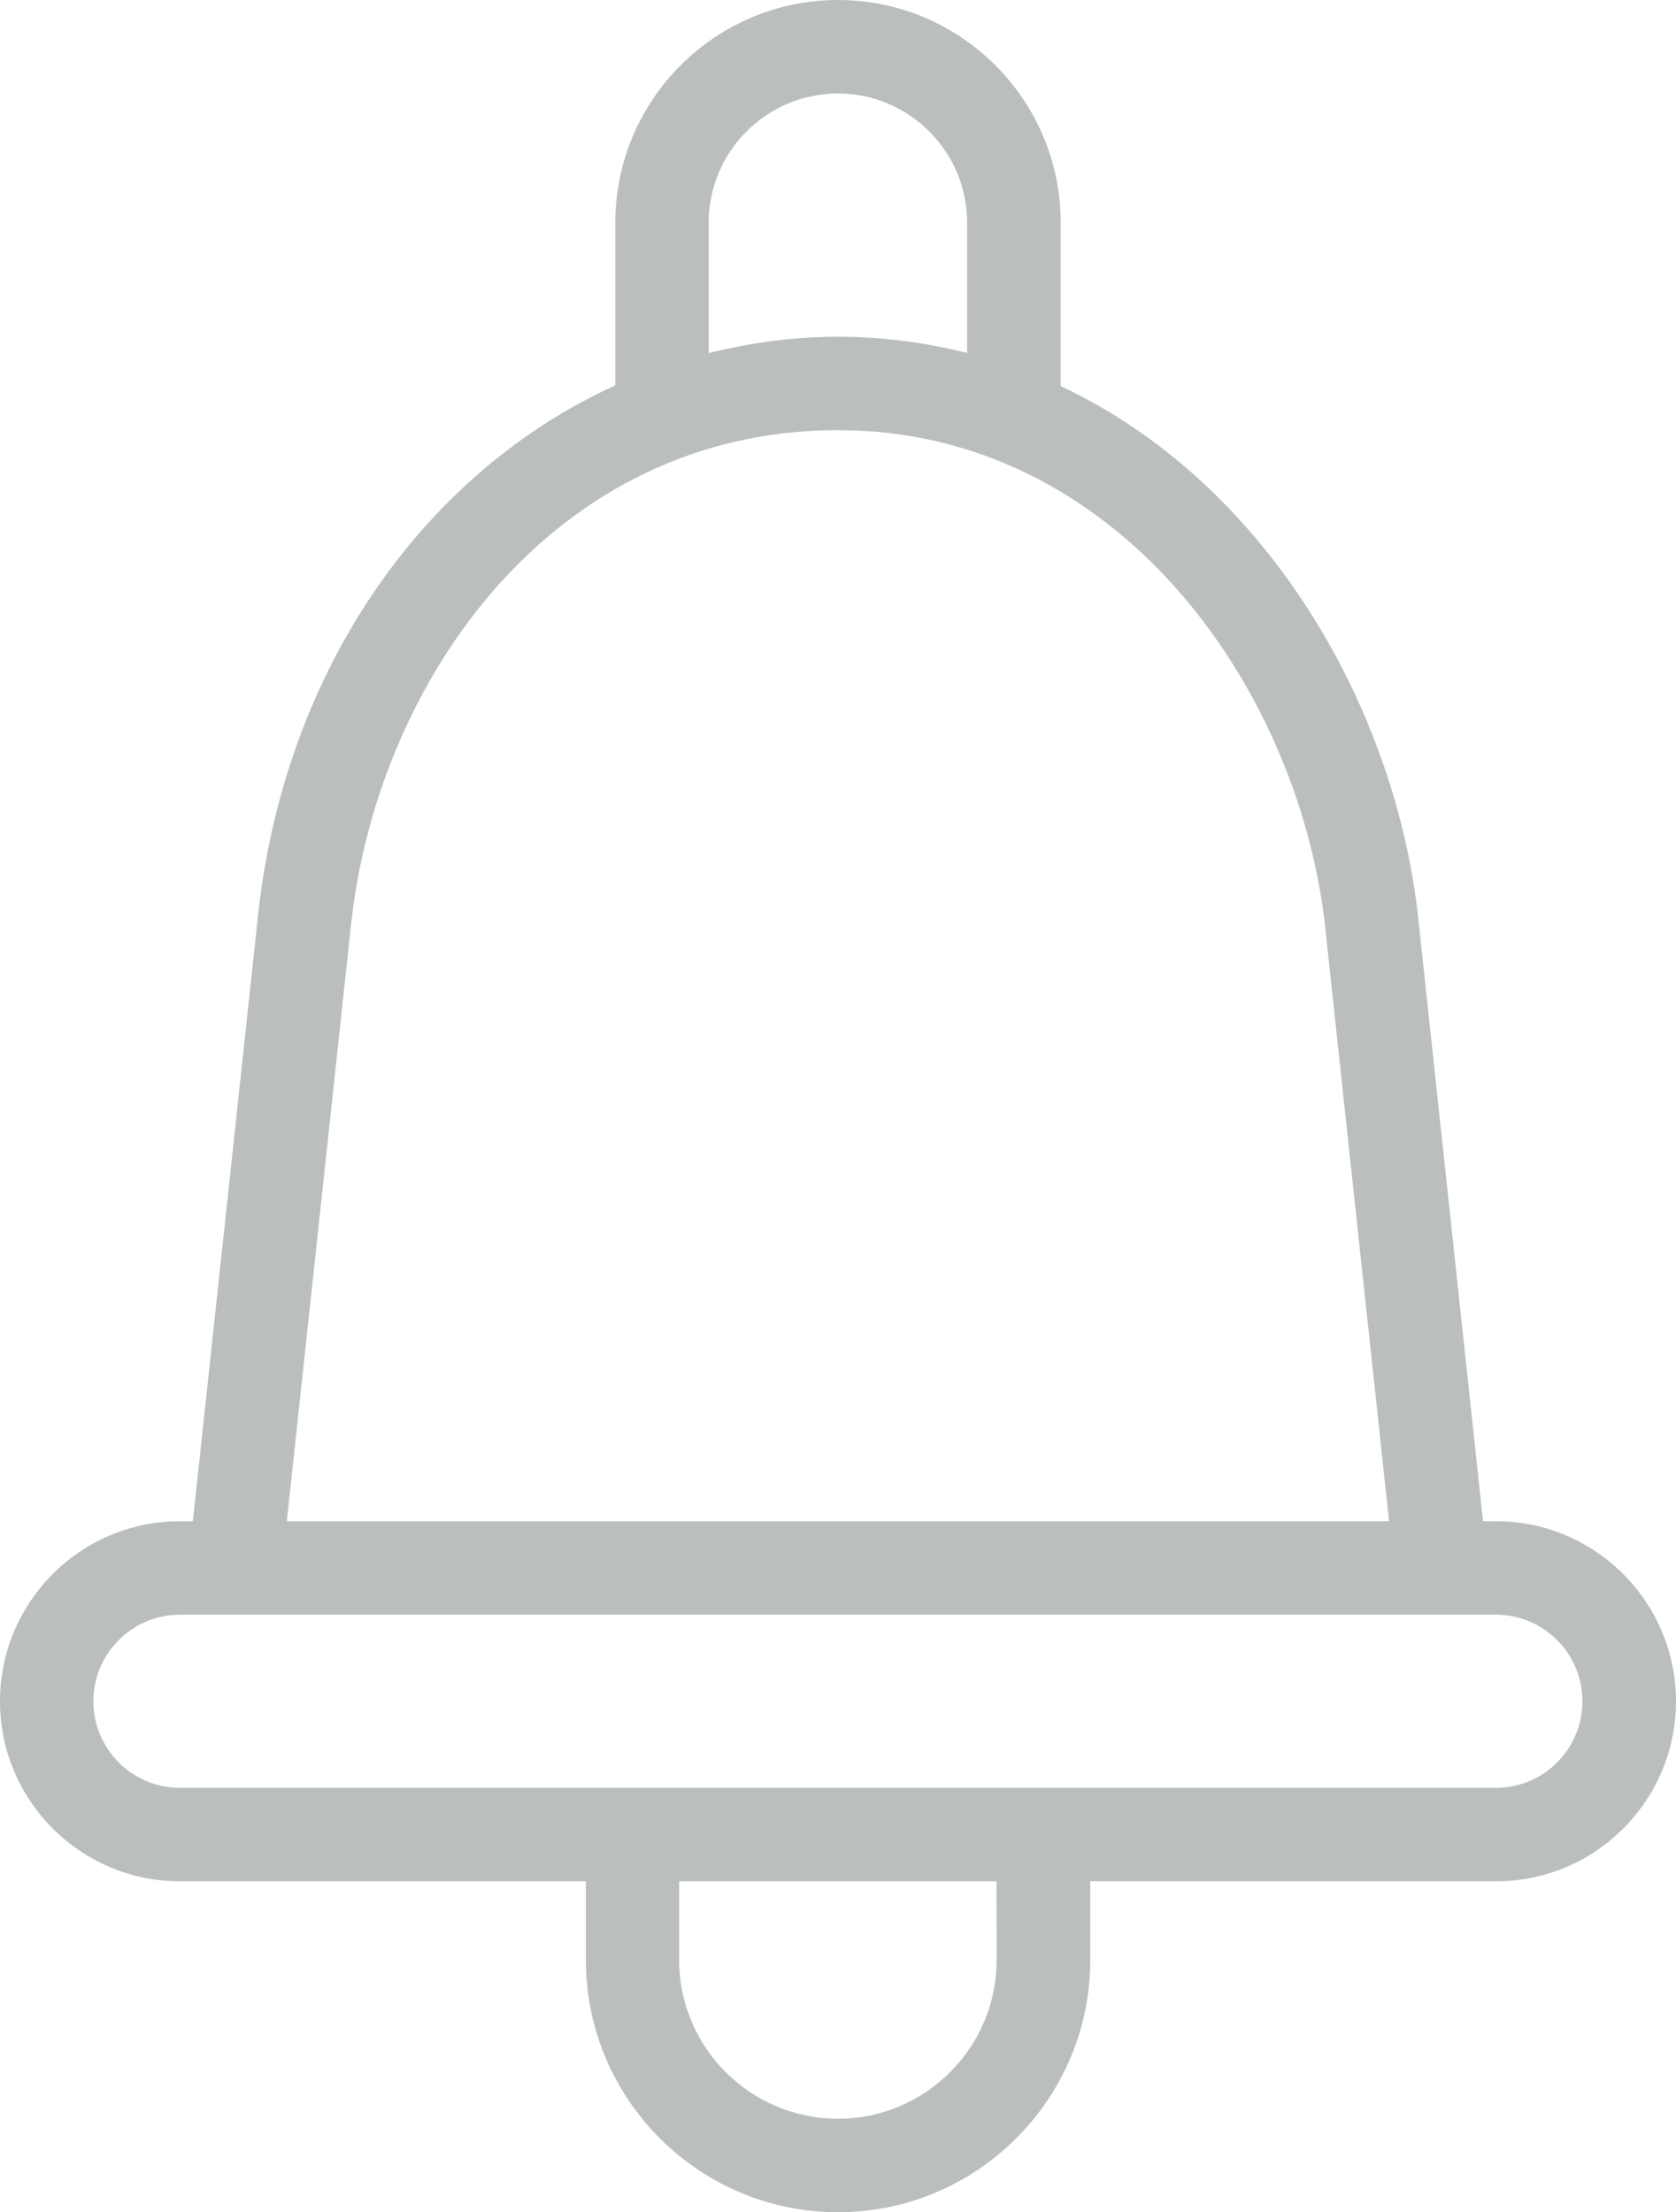 
                    <svg class="img-responsive-SVG" version="1.1" xmlns="http://www.w3.org/2000/svg" xmlns:xlink="http://www.w3.org/1999/xlink"
                        xmlns:a="http://ns.adobe.com/AdobeSVGViewerExtensions/3.0/" x="0px" y="0px" width="16.964px" height="22.388px"
                        viewBox="0 0 16.964 22.388" enable-background="new 0 0 16.964 22.388" xml:space="preserve" preserveAspectRatio="xMinYMin">
                        <path fill="#BABEBF" d="M15.142,15.395h-0.131l-0.664-6.176c-0.256-2.123-1.553-4.345-3.611-5.312V2.254
                            C10.736,1.011,9.724,0,8.482,0S6.228,1.011,6.228,2.254V3.9C4.305,4.774,2.897,6.747,2.616,9.225l-0.664,6.17H1.821
                            C0.817,15.395,0,16.212,0,17.217c0,1.005,0.817,1.822,1.821,1.822h4.109v0.796c0,1.408,1.145,2.553,2.552,2.553
                            s2.553-1.145,2.553-2.553v-0.796h4.108c1.004,0,1.821-0.817,1.821-1.822C16.963,16.213,16.147,15.395,15.142,15.395z M7.173,2.254
                            c0-0.721,0.587-1.308,1.308-1.308s1.308,0.587,1.308,1.308v1.318C9.376,3.468,8.941,3.408,8.481,3.408
                            c-0.451,0-0.887,0.061-1.308,0.165V2.254z M3.556,9.329c0.28-2.473,2.062-4.976,4.926-4.976c2.809,0,4.635,2.565,4.925,4.973
                            l0.653,6.069H2.903L3.556,9.329z M10.088,19.835c0,0.886-0.721,1.607-1.607,1.607s-1.607-0.721-1.607-1.607v-0.796h3.213
                            L10.088,19.835L10.088,19.835z M15.142,18.093H1.82c-0.482,0-0.875-0.393-0.875-0.876c0-0.483,0.393-0.876,0.875-0.876h13.322
                            c0.482,0,0.875,0.393,0.875,0.876C16.017,17.7,15.625,18.093,15.142,18.093z" />
                    </svg>